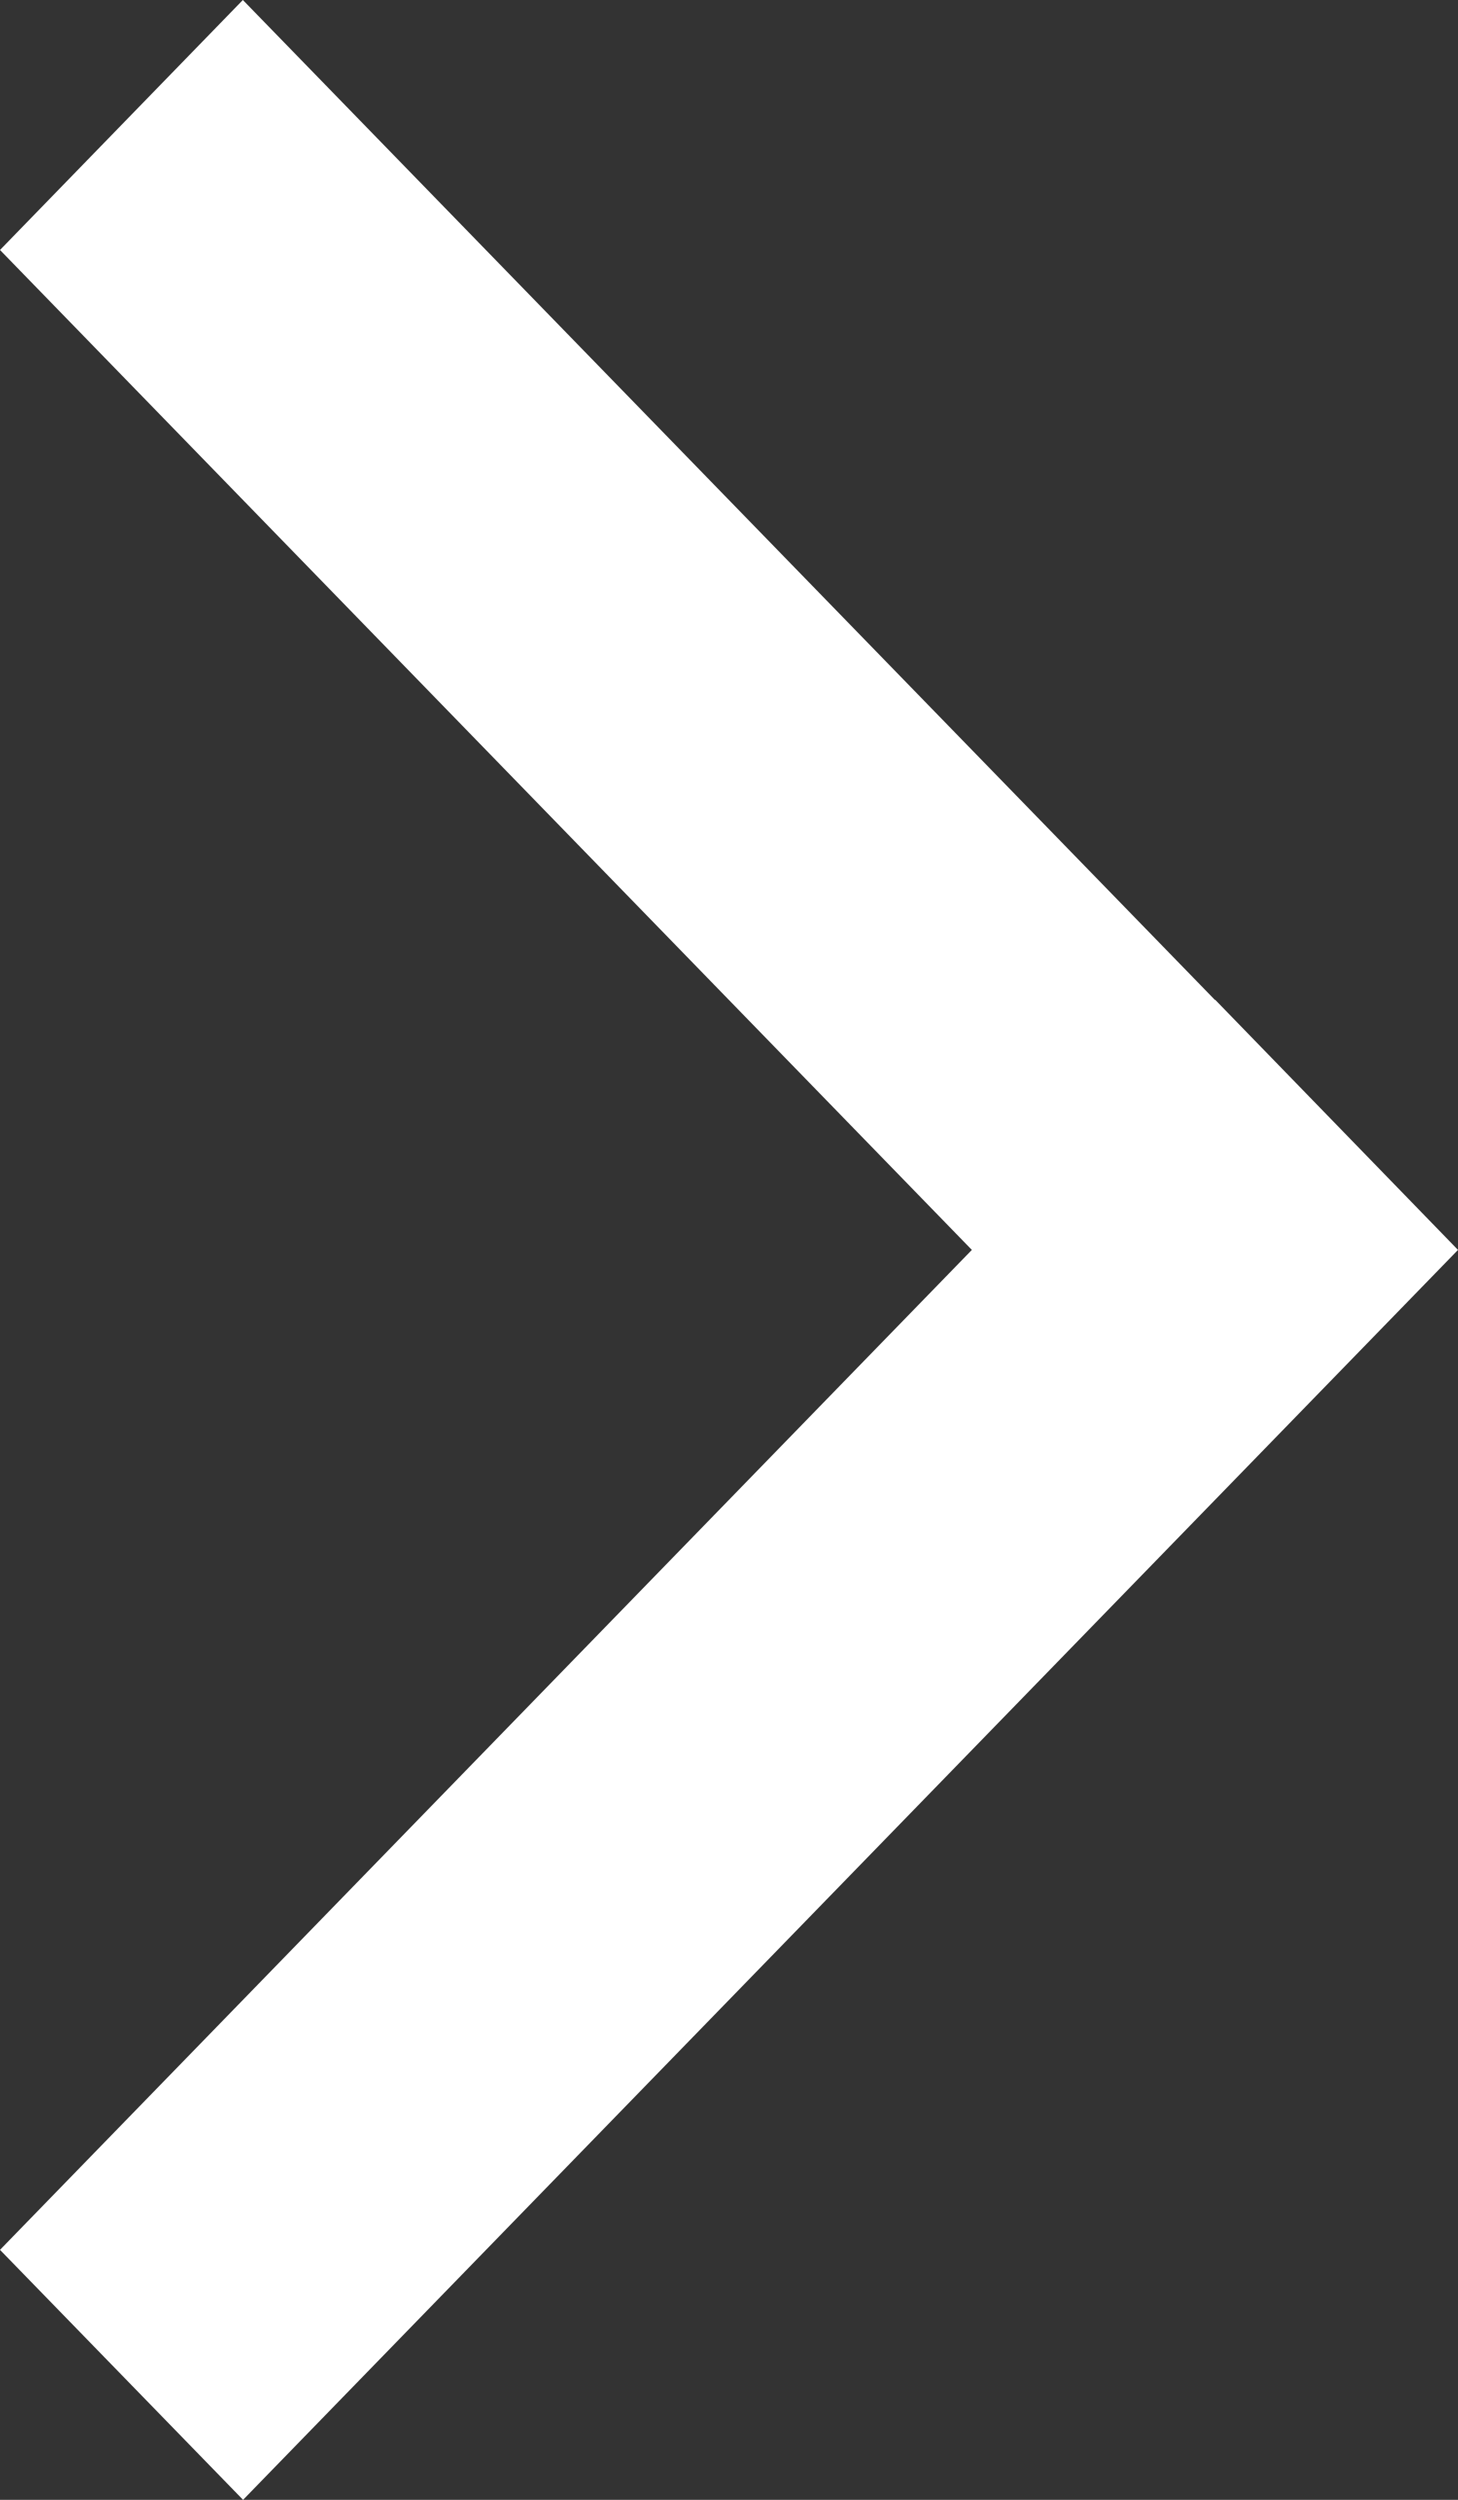 <svg 
 xmlns="http://www.w3.org/2000/svg"
 xmlns:xlink="http://www.w3.org/1999/xlink"
 width="7px" height="12px">
<rect width="100%" height="100%" fill="#333333" stroke="none"/>
<path fill-rule="evenodd"  fill="rgb(255, 255, 255)"
 d="M1.166,-0.000 L5.833,4.800 L5.834,4.799 L7.000,6.000 L1.167,12.000 L0.000,10.800 L4.666,6.000 L-0.000,1.200 L1.166,-0.000 Z"/>
</svg>